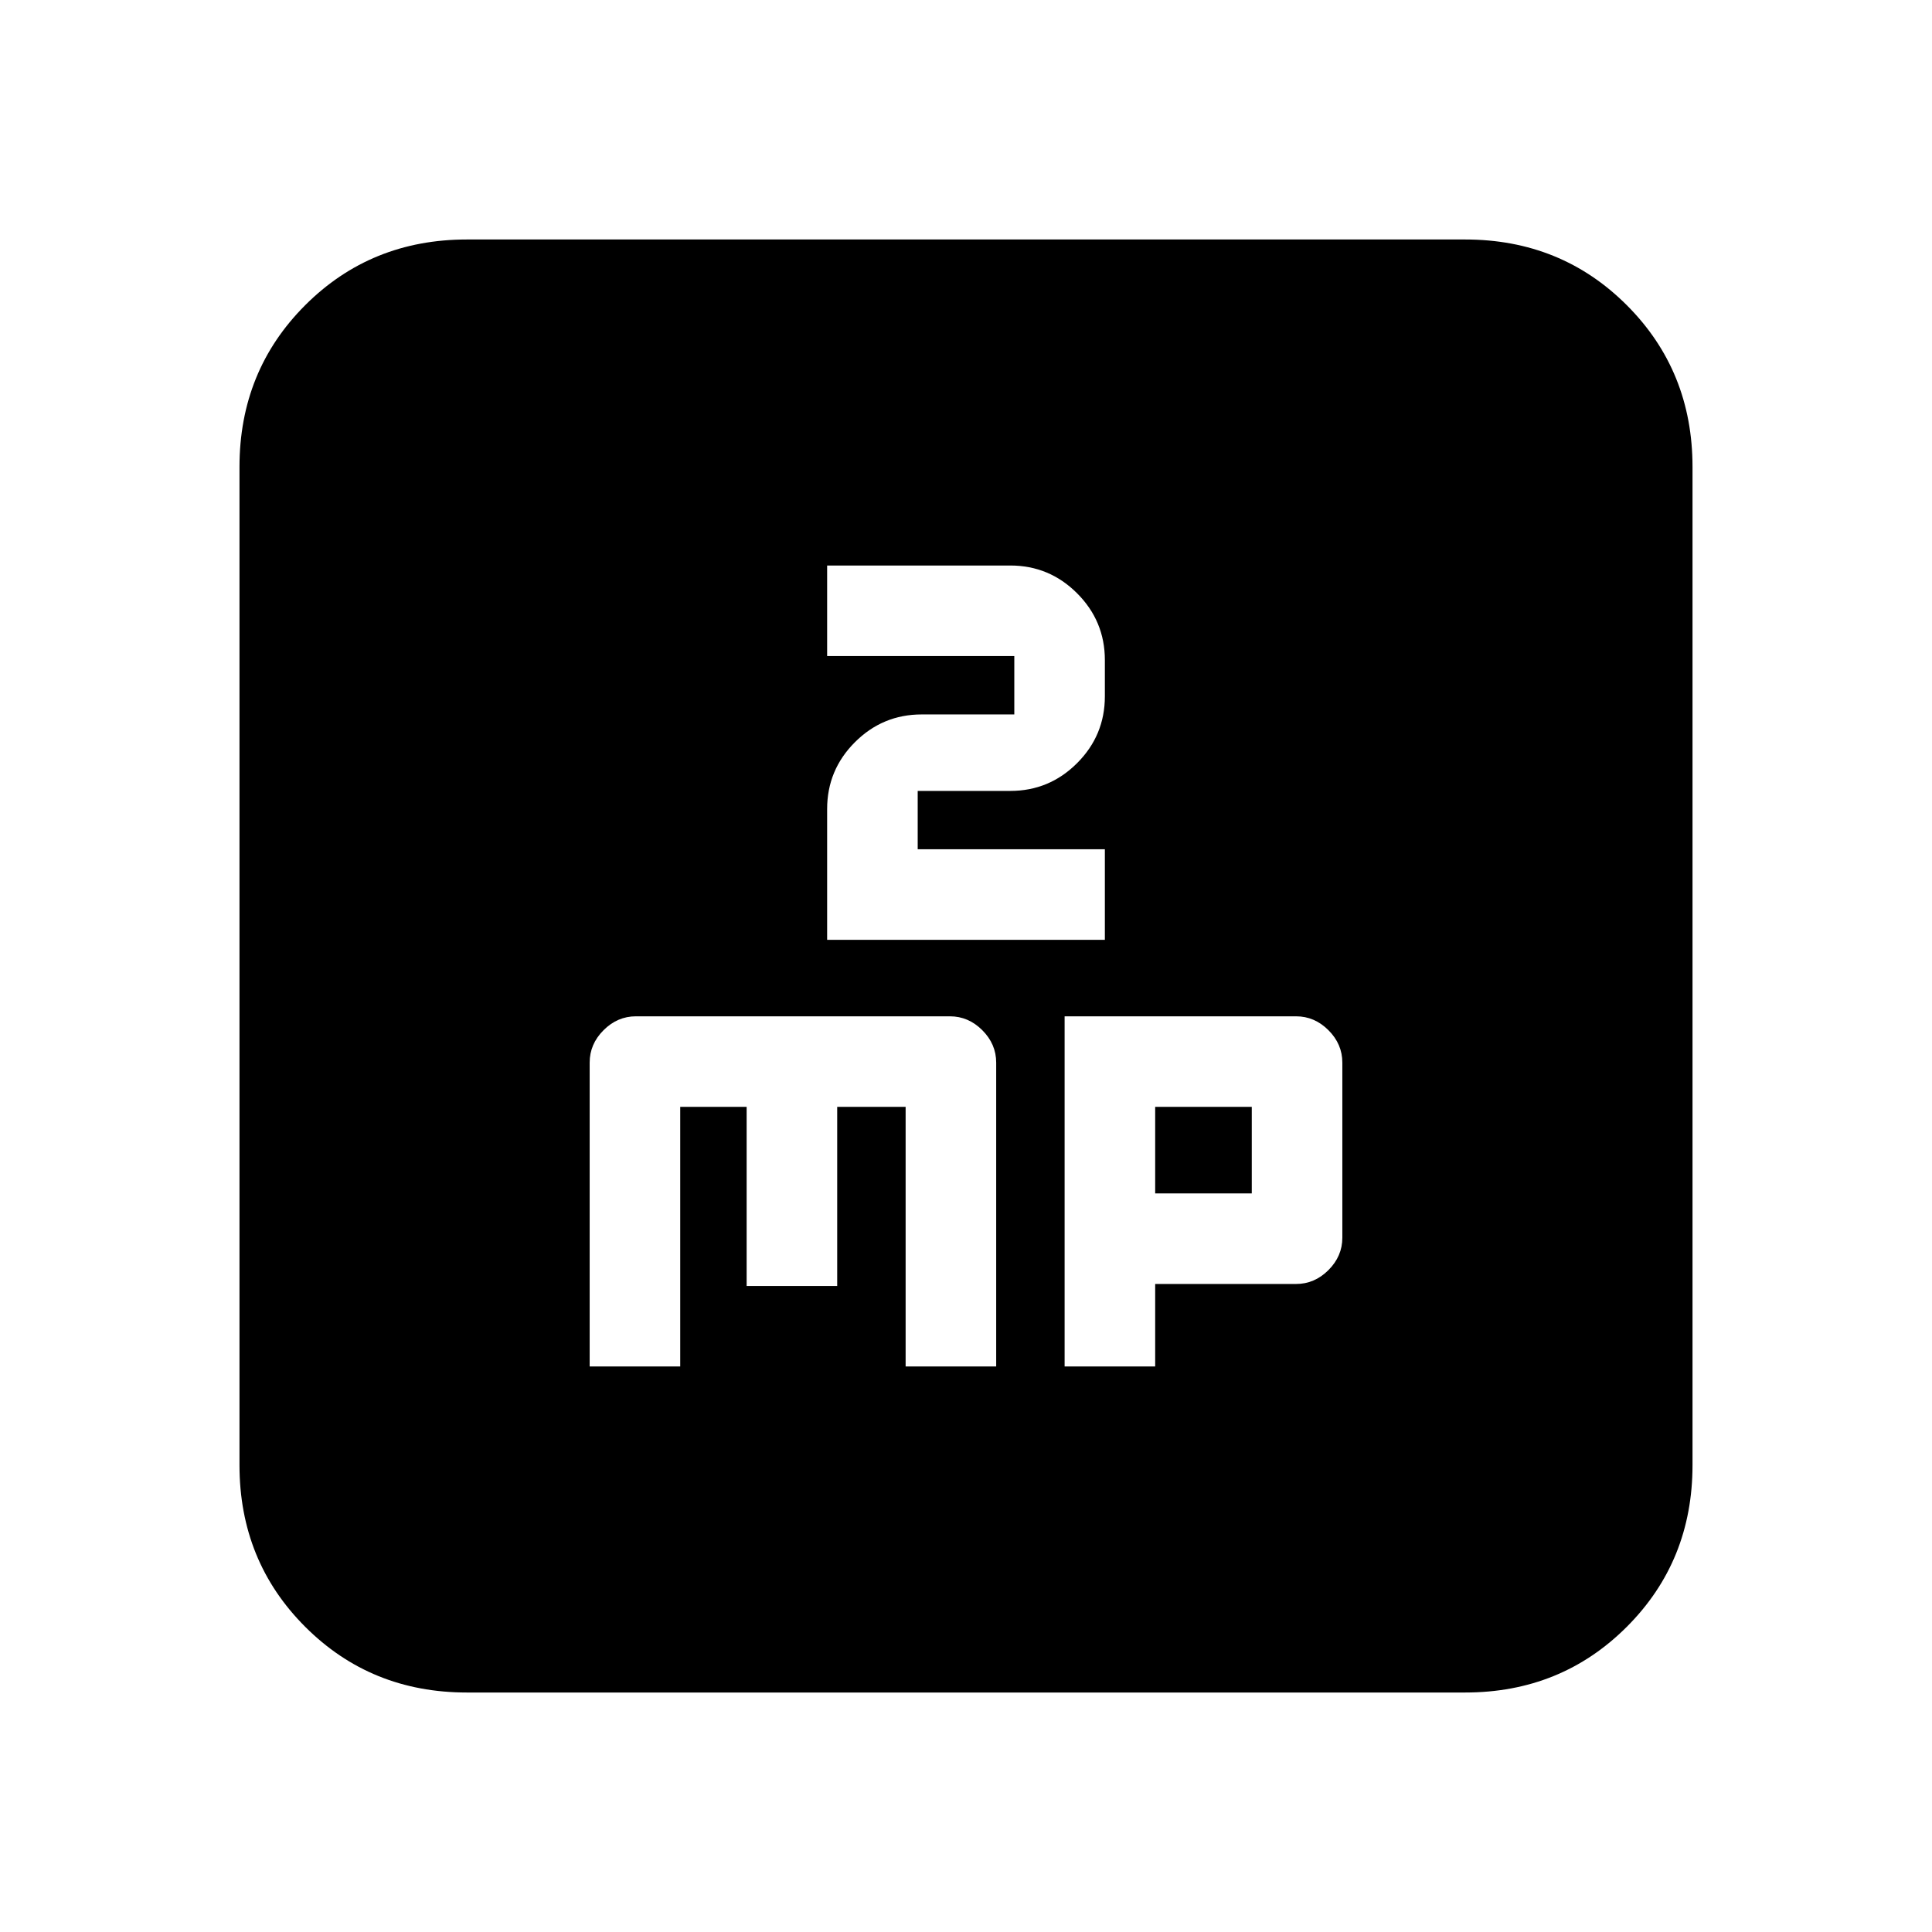 <svg xmlns="http://www.w3.org/2000/svg" height="20" viewBox="0 -960 960 960" width="20"><path d="M293-281h45v-129h33v89h45v-89h34v129h45v-151q0-9.2-6.9-16.1-6.9-6.9-16.1-6.9H316q-9.2 0-16.1 6.9-6.9 6.9-6.9 16.1v151Zm118-212h138v-45h-93v-29h46q19.4 0 33.2-13.8Q549-594.6 549-614v-18q0-19.4-13.8-33.2Q521.4-679 502-679h-91v45h93v29h-46q-19.4 0-33.2 13.8Q411-577.4 411-558v65Zm118 212h45v-41h70q9.2 0 16.1-6.9 6.9-6.9 6.9-16.1v-87q0-9.2-6.9-16.1-6.9-6.9-16.1-6.9H529v174Zm45-86v-43h48v43h-48ZM232-119q-47.7 0-80.35-32.65Q119-184.3 119-232v-496q0-47.7 32.65-80.35Q184.3-841 232-841h496q47.7 0 80.35 32.65Q841-775.7 841-728v496q0 47.7-32.65 80.35Q775.7-119 728-119H232Z"/></svg>